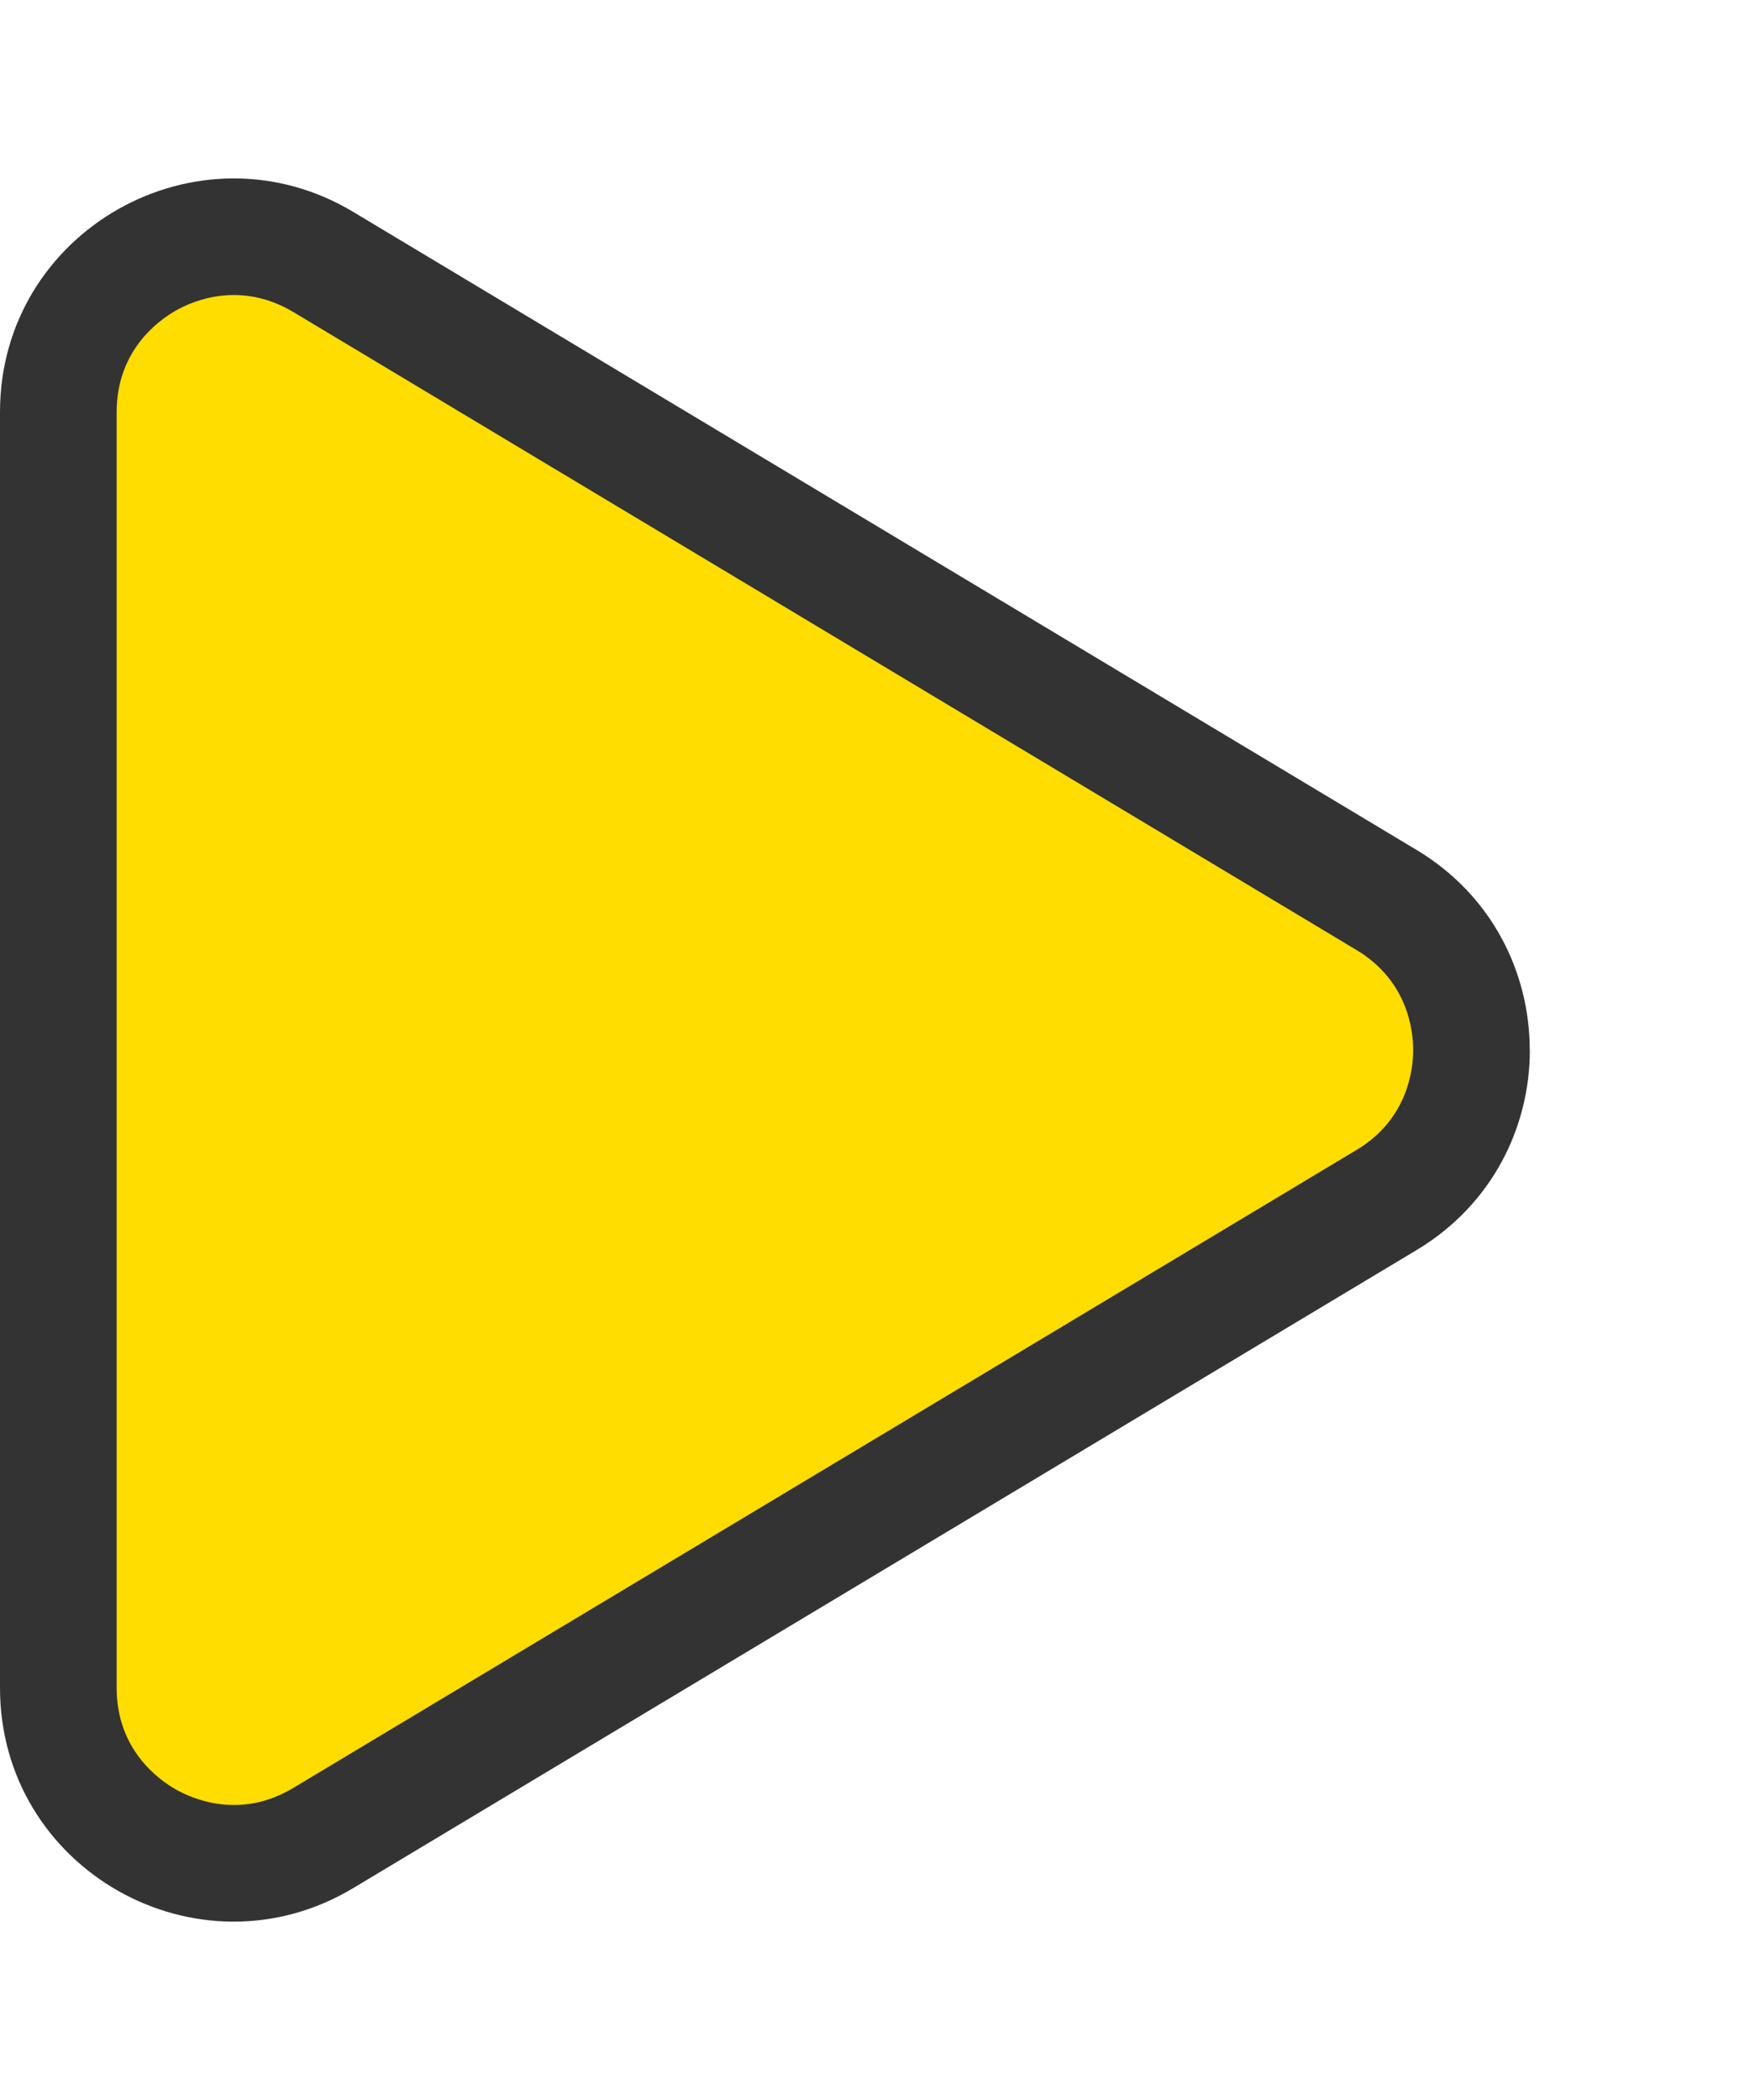 <svg xmlns="http://www.w3.org/2000/svg" width="15" height="18" viewBox="0 0 15 18">
    <g fill="#fd0">
        <path d="M14.468 14.5H3.532c-.547 0-1.035-.284-1.305-.761-.27-.476-.263-1.041.02-1.51l5.467-9.113c.273-.456.754-.729 1.286-.729s1.013.273 1.286.729l5.468 9.112c.282.47.289 1.035.019 1.511-.27.477-.758.761-1.305.761z" transform="rotate(90 7.5 7.5)"/>
        <path fill="#333" d="M9 2.887c-.17 0-.595.048-.857.486l-5.468 9.112c-.27.452-.1.855-.013 1.008.087.152.344.507.87.507h10.936c.526 0 .783-.355.87-.507.086-.153.258-.556-.013-1.007L9.857 3.373c-.262-.438-.687-.486-.857-.486m0-1c.663 0 1.327.324 1.715.971l5.468 9.113c.8 1.333-.16 3.029-1.715 3.029H3.532c-1.554 0-2.514-1.696-1.715-3.029l5.468-9.113c.388-.647 1.052-.97 1.715-.97z" transform="rotate(90 7.5 7.5)"/>
    </g>
</svg>
